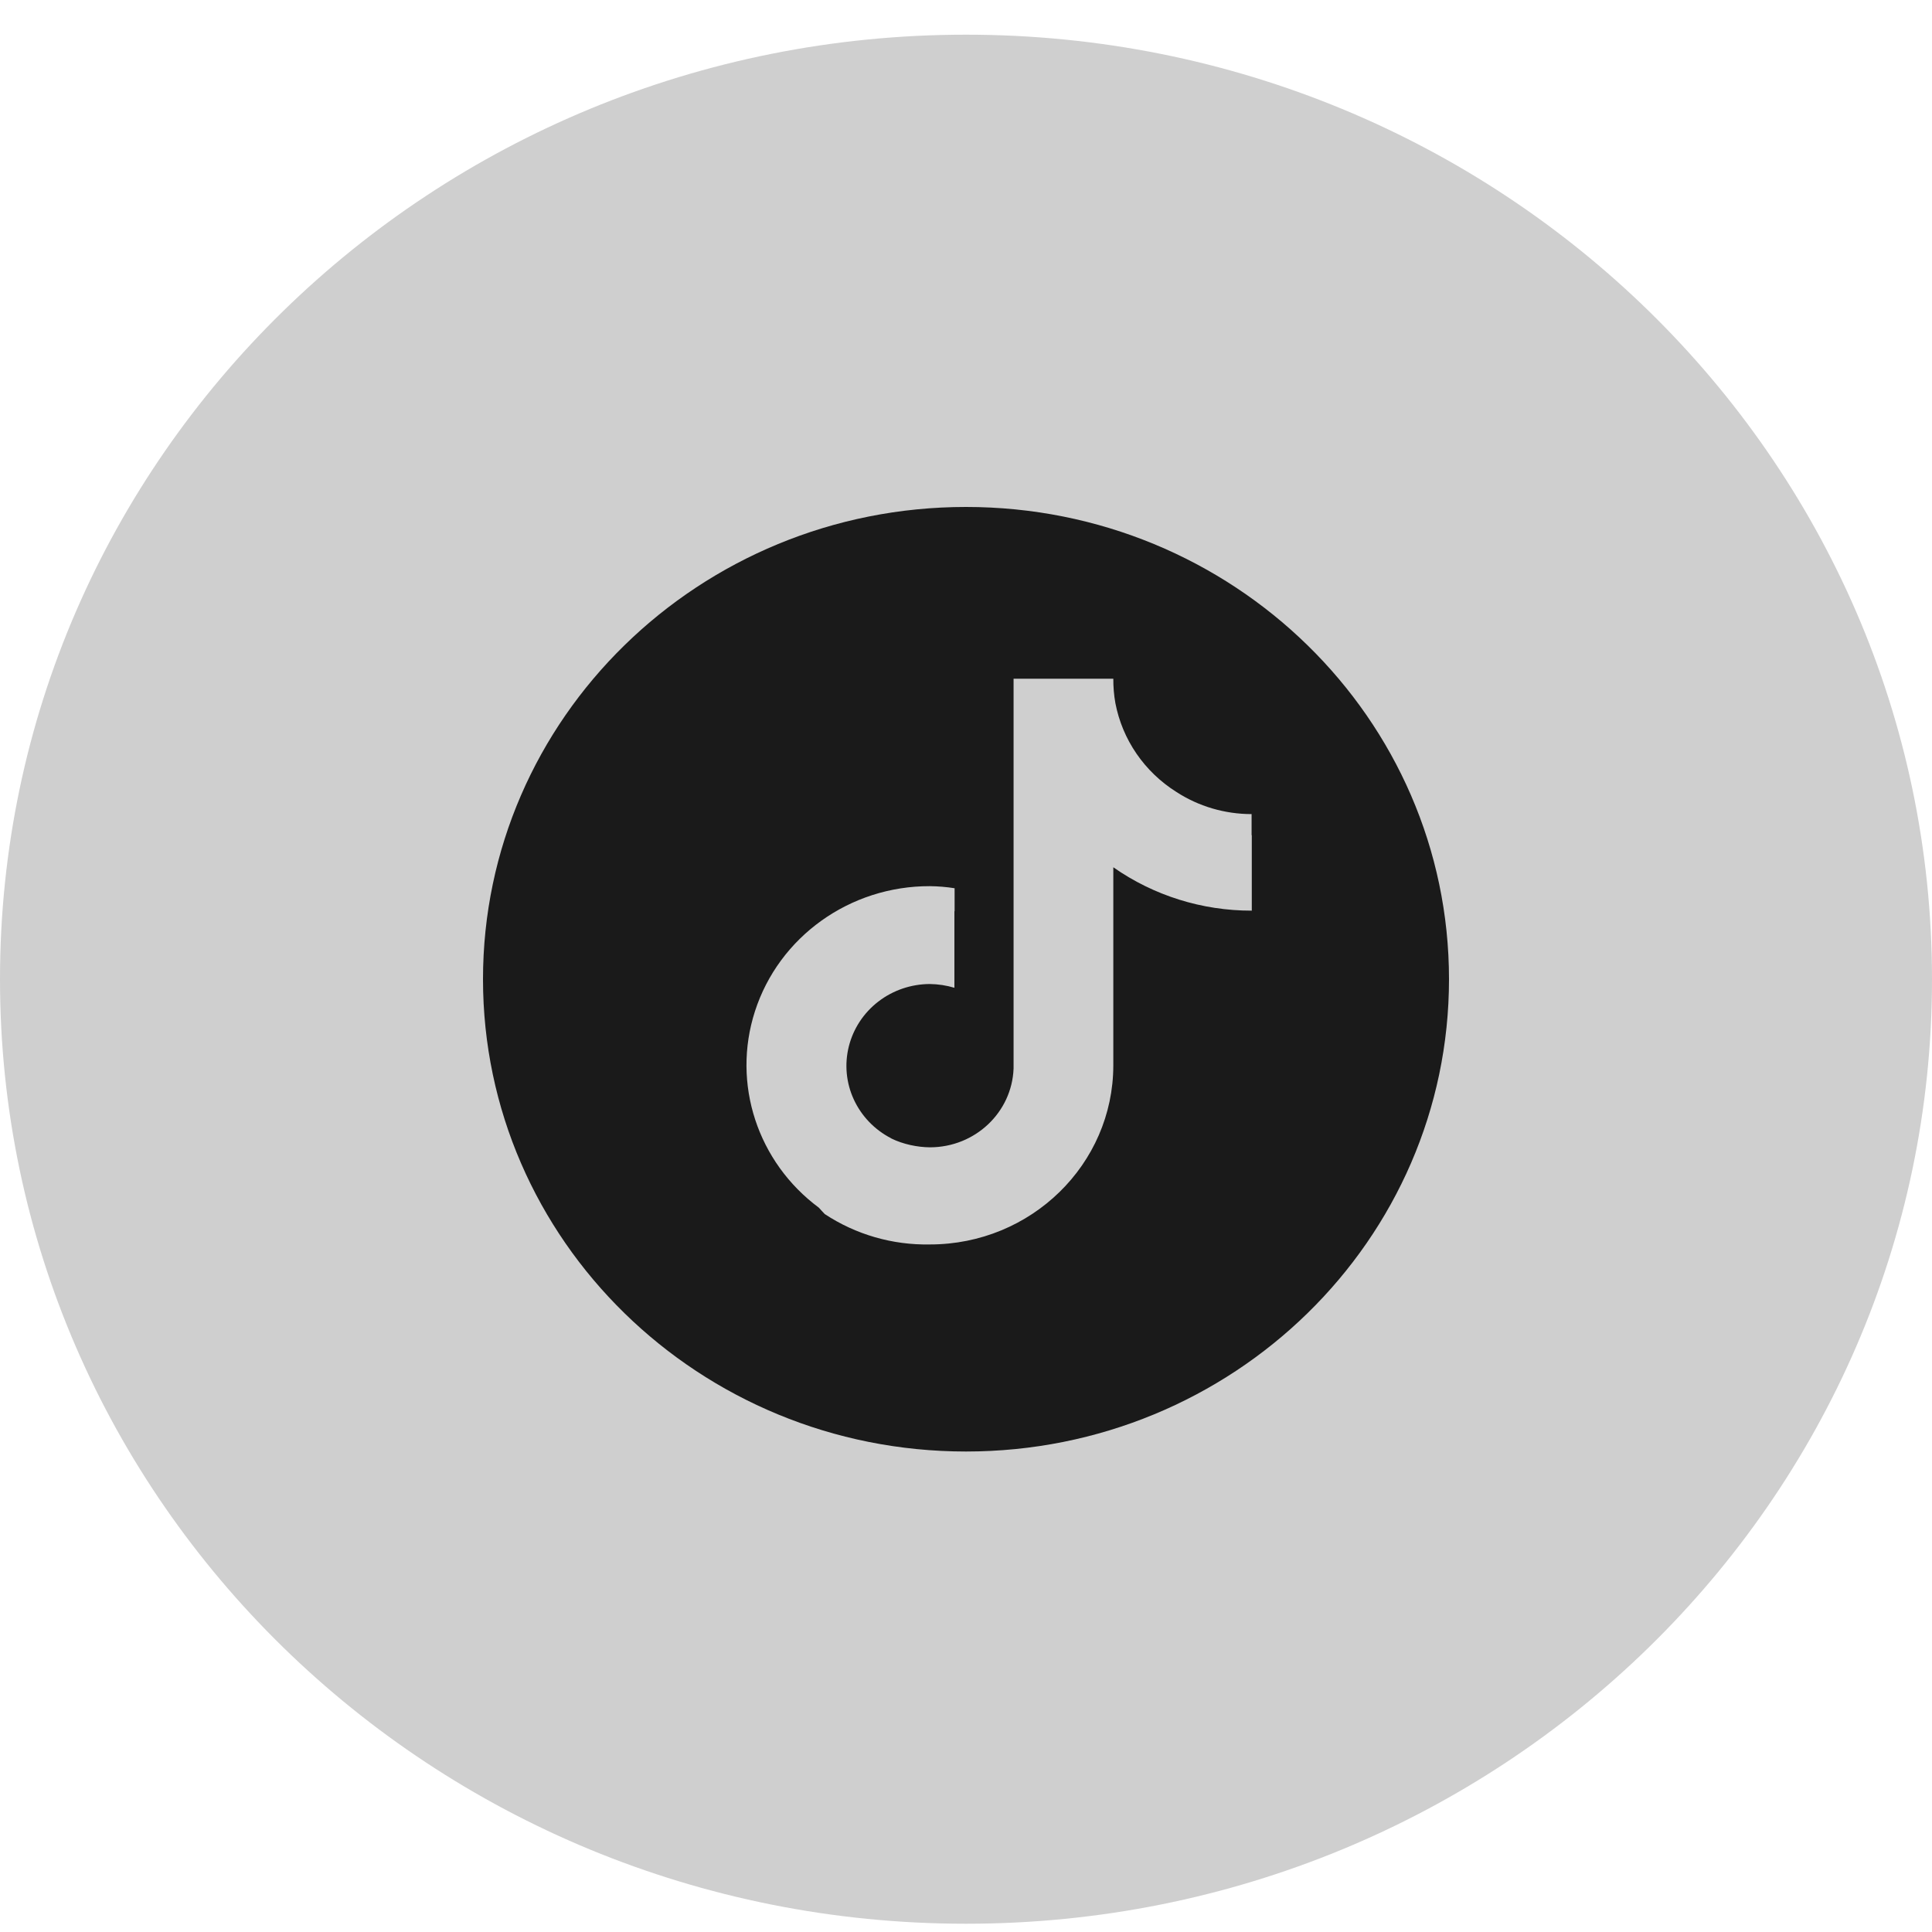 <svg width="40" height="40" viewBox="0 0 40 40" fill="none" xmlns="http://www.w3.org/2000/svg">
<g clip-path="url(#clip0_477_54)">
<path d="M20 39.829C31.046 39.829 40 31.074 40 20.274C40 9.473 31.046 0.718 20 0.718C8.954 0.718 0 9.473 0 20.274C0 31.074 8.954 39.829 20 39.829Z" fill="#CFCFCF"/>
<path fill-rule="evenodd" clip-rule="evenodd" d="M20 10.496C14.477 10.496 10 14.873 10 20.274C10 25.674 14.477 30.052 20 30.052C25.523 30.052 30 25.674 30 20.274C30 14.873 25.523 10.496 20 10.496ZM19.764 18.39V18.866C19.762 18.866 19.761 18.866 19.76 18.866V20.451C19.594 20.401 19.422 20.375 19.248 20.373C18.862 20.375 18.487 20.503 18.184 20.737C17.88 20.971 17.666 21.298 17.574 21.665C17.482 22.032 17.518 22.419 17.677 22.763C17.836 23.108 18.108 23.391 18.45 23.567C18.453 23.569 18.455 23.571 18.458 23.573C18.699 23.69 18.99 23.752 19.256 23.754C20.188 23.752 20.951 23.032 20.985 22.122V14.052H23.05C23.049 14.222 23.063 14.392 23.093 14.559C23.165 14.933 23.313 15.288 23.53 15.604C23.746 15.919 24.026 16.188 24.352 16.394C24.814 16.695 25.358 16.855 25.913 16.855V17.292C25.915 17.292 25.916 17.292 25.917 17.292V18.854C24.889 18.856 23.886 18.542 23.05 17.956V22.06C23.046 24.107 21.347 25.765 19.253 25.765C18.478 25.78 17.718 25.56 17.076 25.136C17.034 25.093 16.994 25.049 16.954 25.004C15.684 24.062 15.148 22.436 15.63 20.939C16.128 19.393 17.595 18.343 19.252 18.347C19.424 18.349 19.594 18.363 19.764 18.39Z" fill="#1A1A1A"/>
</g>
<defs>
<clipPath id="clip0_477_54">
<rect width="40" height="40" fill="white"/>
</clipPath>
</defs>
</svg>

